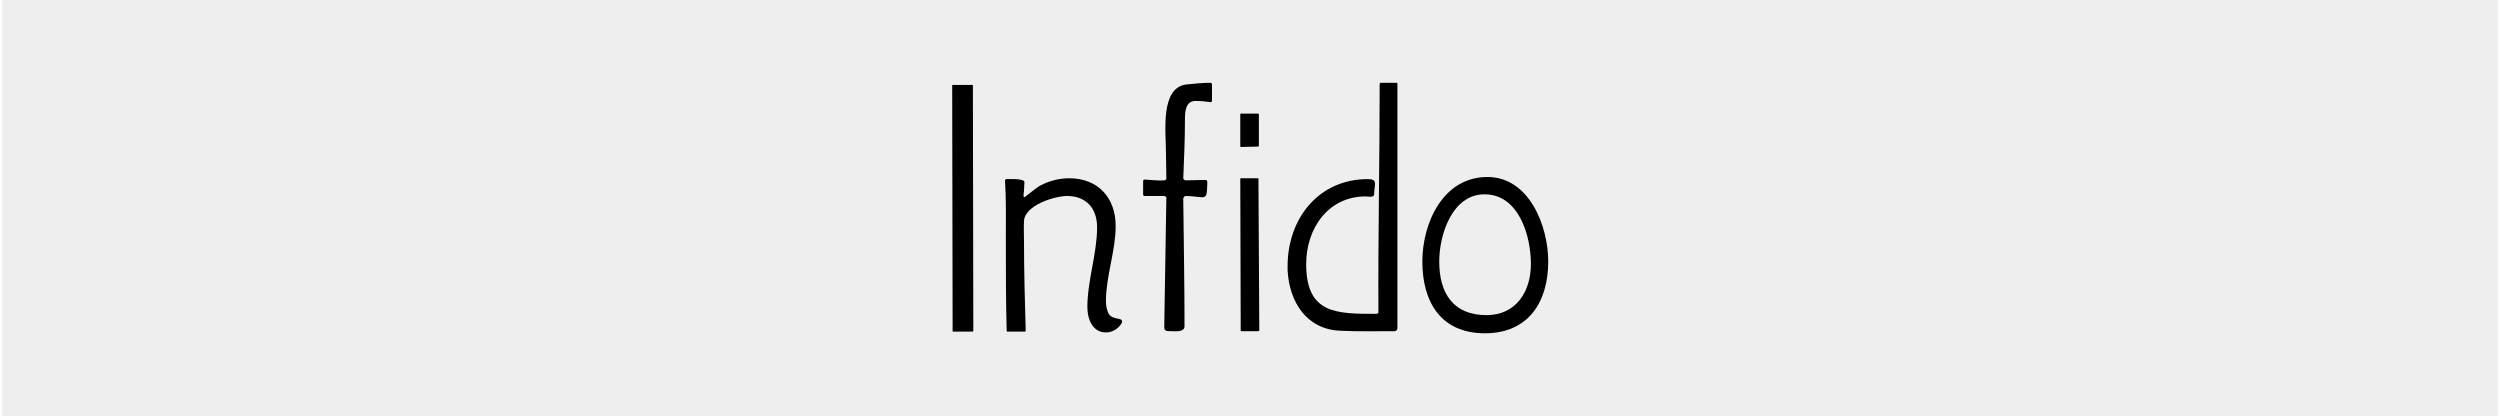 <?xml version="1.0" encoding="UTF-8"?>
<!DOCTYPE svg PUBLIC "-//W3C//DTD SVG 1.1//EN" "http://www.w3.org/Graphics/SVG/1.1/DTD/svg11.dtd">
<svg xmlns="http://www.w3.org/2000/svg" xml:space="preserve" width="709px" height="118px" version="1.1" style="shape-rendering:geometricPrecision; text-rendering:geometricPrecision; image-rendering:optimizeQuality; fill-rule:evenodd; clip-rule:evenodd"
viewBox="0 0 5908 985"
 xmlns:xlink="http://www.w3.org/1999/xlink">
 <defs>
  <style type="text/css">
   <![CDATA[
    .c1 {fill:#eee}
    .c2 {fill:#000}
   ]]>
  </style>
 </defs>
 <g>
  <rect class="c1" width="5908" height="985"/>
  <g class="c2">
  <path d="M2250 201c0,0 -1,0 -1,1l1 582c0,0 0,1 0,1l47 0c1,0 2,-1 2,-1l-1 -582c0,-1 0,-1 -2,-1l-46 0z"/>
  <path d="M2420 467c-4,0 -1,-13 -1,-16 0,-7 1,-13 1,-20 0,-9 -37,-7 -44,-7l-2 3c3,46 2,94 2,141 0,72 0,143 2,216l1 1 42 0 2 -1c-2,-71 -4,-143 -4,-213 0,-17 -1,-33 0,-48 2,-37 72,-59 102,-59 45,0 71,29 71,74 0,63 -23,126 -23,189 0,28 12,60 44,60 17,0 30,-10 38,-23l0 -4c0,-9 -28,-1 -34,-23 -3,-8 -4,-16 -4,-25 0,-58 23,-118 23,-177 0,-66 -41,-113 -110,-113 -23,0 -47,6 -68,17 -7,3 -37,28 -38,28z"/>
  <path d="M2756 467l-5 308c0,6 4,9 9,9 12,-1 39,5 39,-12 0,-101 -2,-203 -3,-303l4 -5c21,0 32,3 40,3 12,0 12,-6 13,-34 0,-6 -1,-7 -6,-7l-47 1 -4 -4c2,-48 4,-94 4,-142 0,-18 2,-42 25,-42 12,0 24,1 37,3l2 -3 0 -40 -2 -3c-20,0 -40,2 -59,4 -62,8 -48,113 -48,159 0,21 1,43 1,65l-4 3c-15,1 -33,-1 -49,-2l-2 3 0 34 3 2 48 0 4 3z"/>
  <path d="M2932 269c0,0 -1,0 -1,2l0 74c0,2 1,3 1,3l41 -1c1,0 2,-1 2,-2l0 -74c0,-2 -1,-2 -2,-2l-41 0zm0 153l-1 1 1 359c0,1 0,2 1,2l41 0c1,0 2,-1 2,-2l-2 -359c0,-1 0,-1 -1,-1l-41 0z"/>
  <path d="M3258 740c0,1 -3,3 -5,3 -95,0 -166,0 -166,-118 0,-83 51,-160 141,-160 6,0 20,4 20,-6 0,-22 10,-35 -15,-35 -117,0 -190,94 -190,206l0 10c4,75 45,140 125,143 43,2 85,1 128,1 4,0 7,-3 7,-7 0,-193 0,-387 0,-580l-2 -1 -38 0 -2 2c0,181 -4,361 -3,542z"/>
  <path d="M3660 619c0,-84 -45,-200 -144,-200 -105,0 -154,109 -154,200 0,96 44,170 148,170 103,0 150,-74 150,-170zm-41 6c0,65 -35,121 -105,121 -80,0 -112,-53 -112,-127 0,-64 31,-159 107,-159 82,0 110,99 110,165z"/>
 </g>
 </g>
</svg>
